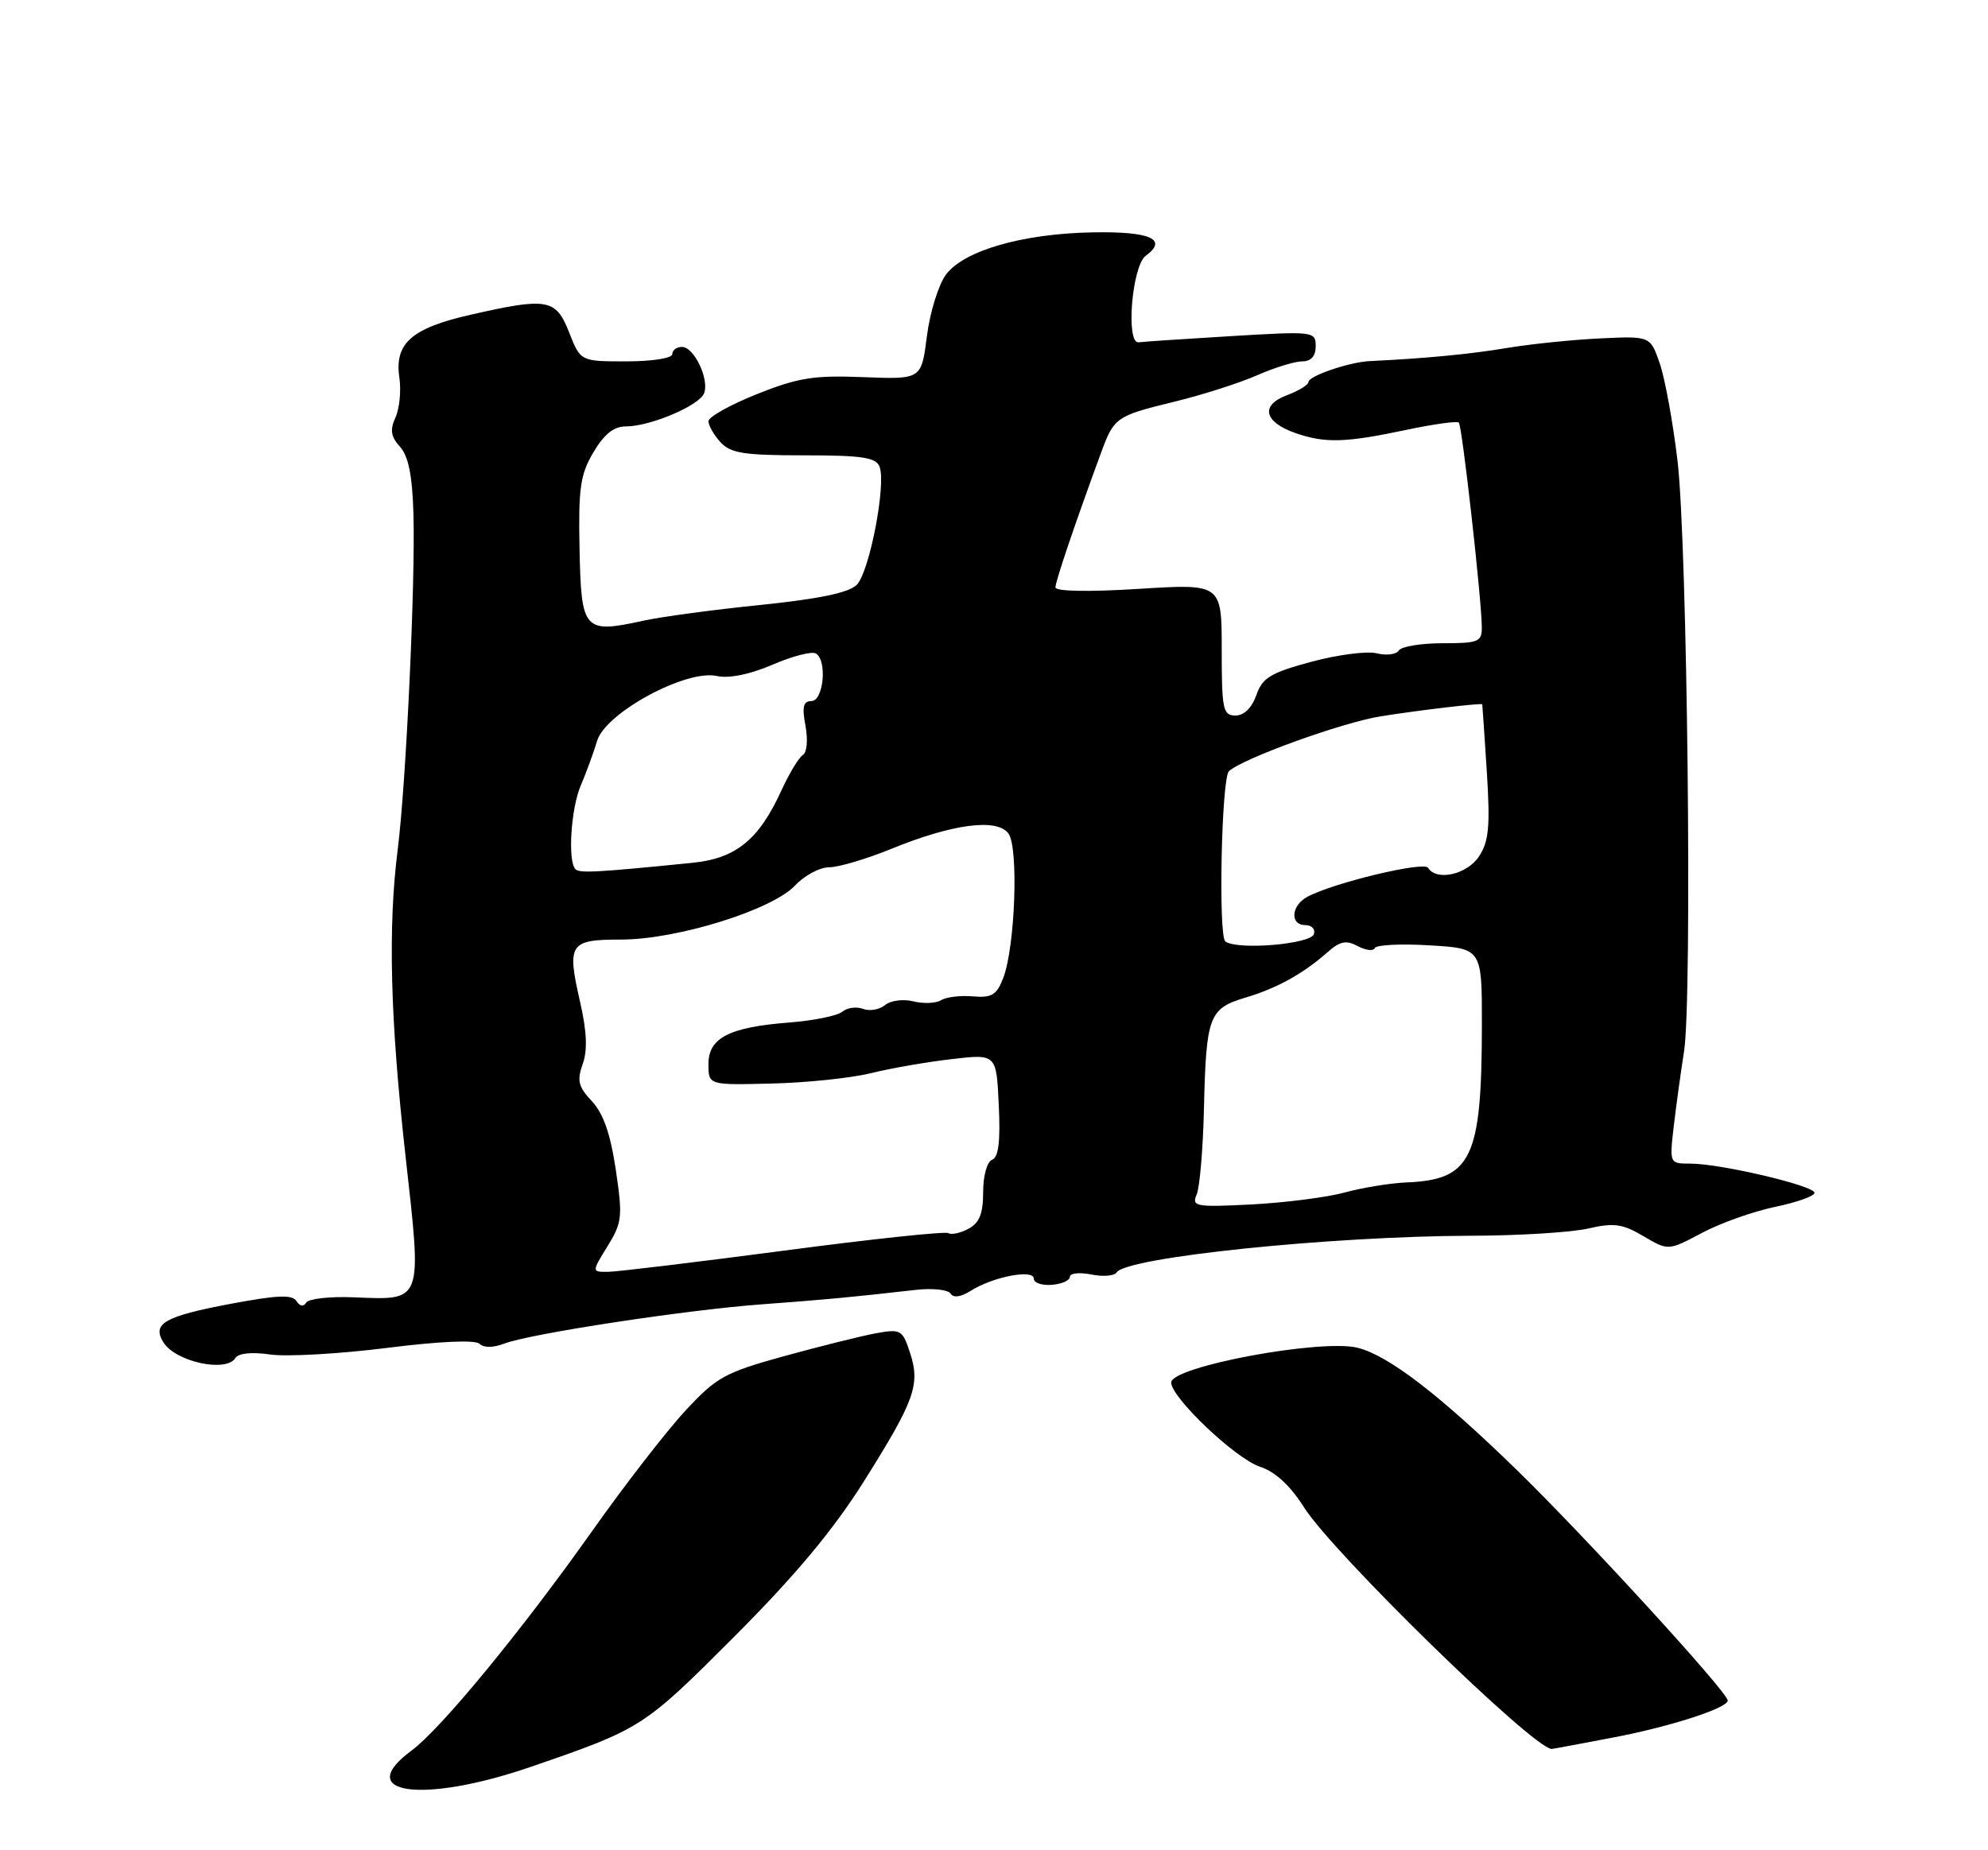 <?xml version="1.0" encoding="UTF-8" standalone="no"?>
<!DOCTYPE svg PUBLIC "-//W3C//DTD SVG 1.1//EN" "http://www.w3.org/Graphics/SVG/1.1/DTD/svg11.dtd" >
<svg xmlns="http://www.w3.org/2000/svg" xmlns:xlink="http://www.w3.org/1999/xlink" version="1.1" viewBox="0 0 275 256">
 <g >
 <path fill="currentColor"
d=" M 73.50 244.44 C 88.75 239.19 89.03 239.01 101.50 226.52 C 110.01 218.00 115.24 211.73 119.48 205.00 C 126.55 193.75 127.33 191.59 125.88 187.16 C 124.84 183.98 124.60 183.85 121.14 184.48 C 119.14 184.85 113.45 186.27 108.50 187.63 C 100.25 189.91 99.11 190.54 94.79 195.21 C 92.20 198.00 86.38 205.51 81.87 211.90 C 72.06 225.75 60.99 239.21 56.93 242.21 C 48.71 248.28 58.52 249.61 73.50 244.44 Z  M 223.03 240.43 C 230.92 238.94 239.00 236.34 239.00 235.29 C 239.00 234.15 219.38 212.71 209.85 203.42 C 199.09 192.94 192.08 187.56 187.80 186.48 C 182.74 185.22 161.99 189.08 162.01 191.29 C 162.03 193.39 170.90 201.81 174.27 202.93 C 176.41 203.63 178.47 205.54 180.38 208.55 C 184.36 214.86 212.03 241.87 214.64 241.99 C 214.72 242.00 218.49 241.30 223.03 240.43 Z  M 32.56 187.90 C 32.98 187.23 34.82 187.04 37.37 187.41 C 39.64 187.74 46.88 187.33 53.45 186.51 C 60.78 185.58 65.76 185.36 66.33 185.93 C 66.90 186.50 68.22 186.49 69.76 185.90 C 73.39 184.52 95.03 181.22 105.50 180.46 C 114.20 179.82 117.81 179.48 126.69 178.47 C 128.99 178.21 131.15 178.44 131.49 178.98 C 131.88 179.61 132.92 179.46 134.30 178.59 C 137.36 176.65 143.00 175.57 143.00 176.91 C 143.00 177.50 144.12 177.88 145.50 177.77 C 146.88 177.66 148.00 177.16 148.00 176.66 C 148.00 176.16 149.33 176.02 150.96 176.34 C 152.59 176.67 154.17 176.54 154.46 176.06 C 155.76 173.96 183.99 171.04 203.50 170.98 C 210.10 170.97 217.39 170.51 219.70 169.98 C 223.25 169.16 224.44 169.33 227.34 171.04 C 230.77 173.06 230.77 173.06 235.41 170.60 C 237.96 169.24 242.51 167.62 245.53 166.99 C 248.54 166.37 251.00 165.49 251.00 165.04 C 251.00 164.06 238.00 161.00 233.84 161.00 C 230.93 161.00 230.93 161.00 231.54 155.75 C 231.88 152.86 232.52 148.25 232.95 145.50 C 234.11 138.20 233.41 75.17 232.05 63.74 C 231.41 58.37 230.30 52.30 229.58 50.24 C 228.28 46.50 228.28 46.50 221.39 46.82 C 217.60 47.00 211.80 47.59 208.50 48.14 C 203.32 49.01 197.11 49.60 189.50 49.96 C 186.66 50.09 181.00 52.02 181.00 52.86 C 181.00 53.25 179.65 54.07 178.00 54.69 C 174.30 56.09 174.84 58.40 179.23 59.93 C 183.28 61.34 186.11 61.26 194.43 59.50 C 198.24 58.69 201.56 58.23 201.80 58.47 C 202.26 58.93 204.94 82.78 204.98 86.75 C 205.00 88.81 204.54 89.00 199.56 89.00 C 196.57 89.00 193.84 89.45 193.50 90.00 C 193.16 90.56 191.78 90.73 190.43 90.39 C 189.09 90.06 185.02 90.59 181.38 91.57 C 175.75 93.09 174.62 93.78 173.79 96.18 C 173.17 97.94 172.09 99.00 170.90 99.00 C 169.17 99.00 169.00 98.18 169.00 89.88 C 169.00 80.76 169.00 80.76 157.50 81.48 C 150.62 81.91 146.00 81.83 146.00 81.27 C 146.00 80.44 148.68 72.52 152.28 62.72 C 154.11 57.73 154.36 57.55 162.50 55.57 C 166.35 54.63 171.47 52.99 173.88 51.93 C 176.28 50.87 179.10 50.00 180.13 50.00 C 181.36 50.00 182.00 49.29 182.00 47.90 C 182.00 45.85 181.74 45.82 170.25 46.51 C 163.79 46.90 158.05 47.28 157.51 47.36 C 155.70 47.61 156.58 36.78 158.49 35.39 C 161.62 33.10 159.12 32.00 151.12 32.15 C 141.43 32.33 133.33 34.67 130.85 38.00 C 129.83 39.38 128.64 43.20 128.22 46.50 C 127.46 52.50 127.46 52.50 119.41 52.18 C 112.56 51.91 110.38 52.26 104.68 54.54 C 101.01 56.01 98.00 57.69 98.00 58.28 C 98.00 58.86 98.74 60.17 99.65 61.17 C 101.05 62.71 102.89 63.00 111.19 63.00 C 119.25 63.00 121.17 63.29 121.67 64.57 C 122.61 67.03 120.27 79.16 118.51 80.92 C 117.43 82.01 113.29 82.87 105.22 83.70 C 98.77 84.35 91.47 85.34 89.00 85.88 C 80.76 87.69 80.40 87.29 80.17 76.02 C 79.99 67.56 80.27 65.66 82.08 62.59 C 83.57 60.07 84.91 59.00 86.58 59.00 C 89.95 59.00 96.74 56.12 97.40 54.41 C 98.14 52.47 96.01 48.00 94.34 48.00 C 93.60 48.00 93.00 48.45 93.00 49.00 C 93.00 49.56 90.22 50.00 86.65 50.00 C 80.30 50.00 80.30 50.00 78.73 46.00 C 76.90 41.33 75.75 41.12 65.05 43.56 C 56.95 45.40 54.55 47.51 55.24 52.21 C 55.51 54.02 55.27 56.51 54.71 57.75 C 53.92 59.48 54.06 60.41 55.33 61.81 C 56.50 63.11 57.04 65.80 57.19 71.07 C 57.47 80.60 56.17 108.42 55.02 117.50 C 53.65 128.33 53.97 140.91 56.10 159.99 C 58.38 180.36 58.55 179.89 48.96 179.50 C 45.66 179.36 42.69 179.69 42.36 180.23 C 41.98 180.84 41.47 180.75 41.01 180.02 C 40.44 179.10 38.34 179.19 31.96 180.39 C 22.72 182.13 20.97 183.14 22.62 185.75 C 24.31 188.43 31.30 189.94 32.56 187.90 Z  M 84.03 172.45 C 86.06 169.16 86.15 168.37 85.18 161.83 C 84.45 156.90 83.45 154.04 81.88 152.37 C 80.00 150.37 79.79 149.51 80.60 147.24 C 81.29 145.32 81.18 142.73 80.24 138.61 C 78.40 130.55 78.77 130.00 85.92 130.00 C 93.64 130.00 106.80 125.91 109.98 122.52 C 111.28 121.13 113.40 120.00 114.69 120.00 C 115.98 120.00 119.84 118.86 123.27 117.46 C 131.78 113.98 137.93 113.18 139.50 115.33 C 140.92 117.28 140.43 131.00 138.78 135.31 C 137.88 137.67 137.20 138.08 134.59 137.86 C 132.87 137.71 130.89 137.95 130.18 138.39 C 129.47 138.83 127.74 138.90 126.35 138.55 C 124.93 138.20 123.19 138.43 122.42 139.07 C 121.65 139.70 120.29 139.94 119.39 139.59 C 118.48 139.25 117.19 139.42 116.52 139.98 C 115.85 140.54 112.58 141.21 109.26 141.47 C 100.87 142.12 98.00 143.59 98.00 147.23 C 98.00 150.14 98.00 150.14 106.75 149.92 C 111.56 149.81 117.75 149.16 120.50 148.48 C 123.25 147.80 128.27 146.93 131.66 146.54 C 137.83 145.82 137.83 145.82 138.16 152.90 C 138.40 157.91 138.13 160.12 137.25 160.46 C 136.54 160.73 136.00 162.66 136.00 164.93 C 136.00 167.92 135.49 169.20 133.98 170.01 C 132.87 170.61 131.61 170.88 131.19 170.62 C 130.76 170.35 120.54 171.44 108.46 173.04 C 96.38 174.63 85.45 175.95 84.17 175.97 C 81.84 176.00 81.84 176.00 84.03 172.45 Z  M 165.53 165.29 C 165.96 164.30 166.41 159.00 166.54 153.50 C 166.84 140.60 167.22 139.55 172.26 138.04 C 176.67 136.72 180.24 134.75 183.66 131.73 C 185.36 130.22 186.23 130.05 187.82 130.91 C 188.93 131.50 189.99 131.62 190.17 131.18 C 190.35 130.73 193.76 130.56 197.75 130.80 C 205.00 131.23 205.00 131.23 204.99 141.86 C 204.97 160.29 203.57 163.23 194.60 163.60 C 192.34 163.70 188.47 164.32 186.00 165.00 C 183.53 165.67 177.73 166.41 173.13 166.65 C 165.39 167.04 164.82 166.94 165.53 165.29 Z  M 169.50 130.26 C 168.51 129.51 168.97 107.64 170.00 106.70 C 171.96 104.92 185.68 99.96 191.00 99.11 C 196.34 98.26 204.89 97.25 205.04 97.45 C 205.06 97.48 205.34 101.65 205.67 106.73 C 206.15 114.32 205.96 116.41 204.60 118.48 C 202.95 121.00 198.71 121.96 197.54 120.07 C 196.97 119.14 184.48 122.14 180.85 124.08 C 178.59 125.29 178.40 128.00 180.58 128.00 C 181.45 128.00 181.98 128.56 181.75 129.25 C 181.29 130.65 171.12 131.49 169.50 130.26 Z  M 79.61 120.27 C 78.51 119.17 78.97 111.86 80.35 108.65 C 81.09 106.92 82.11 104.15 82.60 102.50 C 83.76 98.63 94.88 92.60 99.14 93.53 C 100.84 93.90 103.69 93.33 106.86 91.97 C 109.62 90.78 112.32 90.08 112.87 90.42 C 114.46 91.40 113.92 97.00 112.24 97.00 C 111.12 97.00 110.93 97.80 111.42 100.42 C 111.78 102.36 111.63 104.11 111.06 104.46 C 110.51 104.80 109.19 106.98 108.13 109.29 C 104.98 116.20 101.83 118.77 95.78 119.38 C 82.68 120.70 80.18 120.84 79.61 120.27 Z "/>
</g>
</svg>